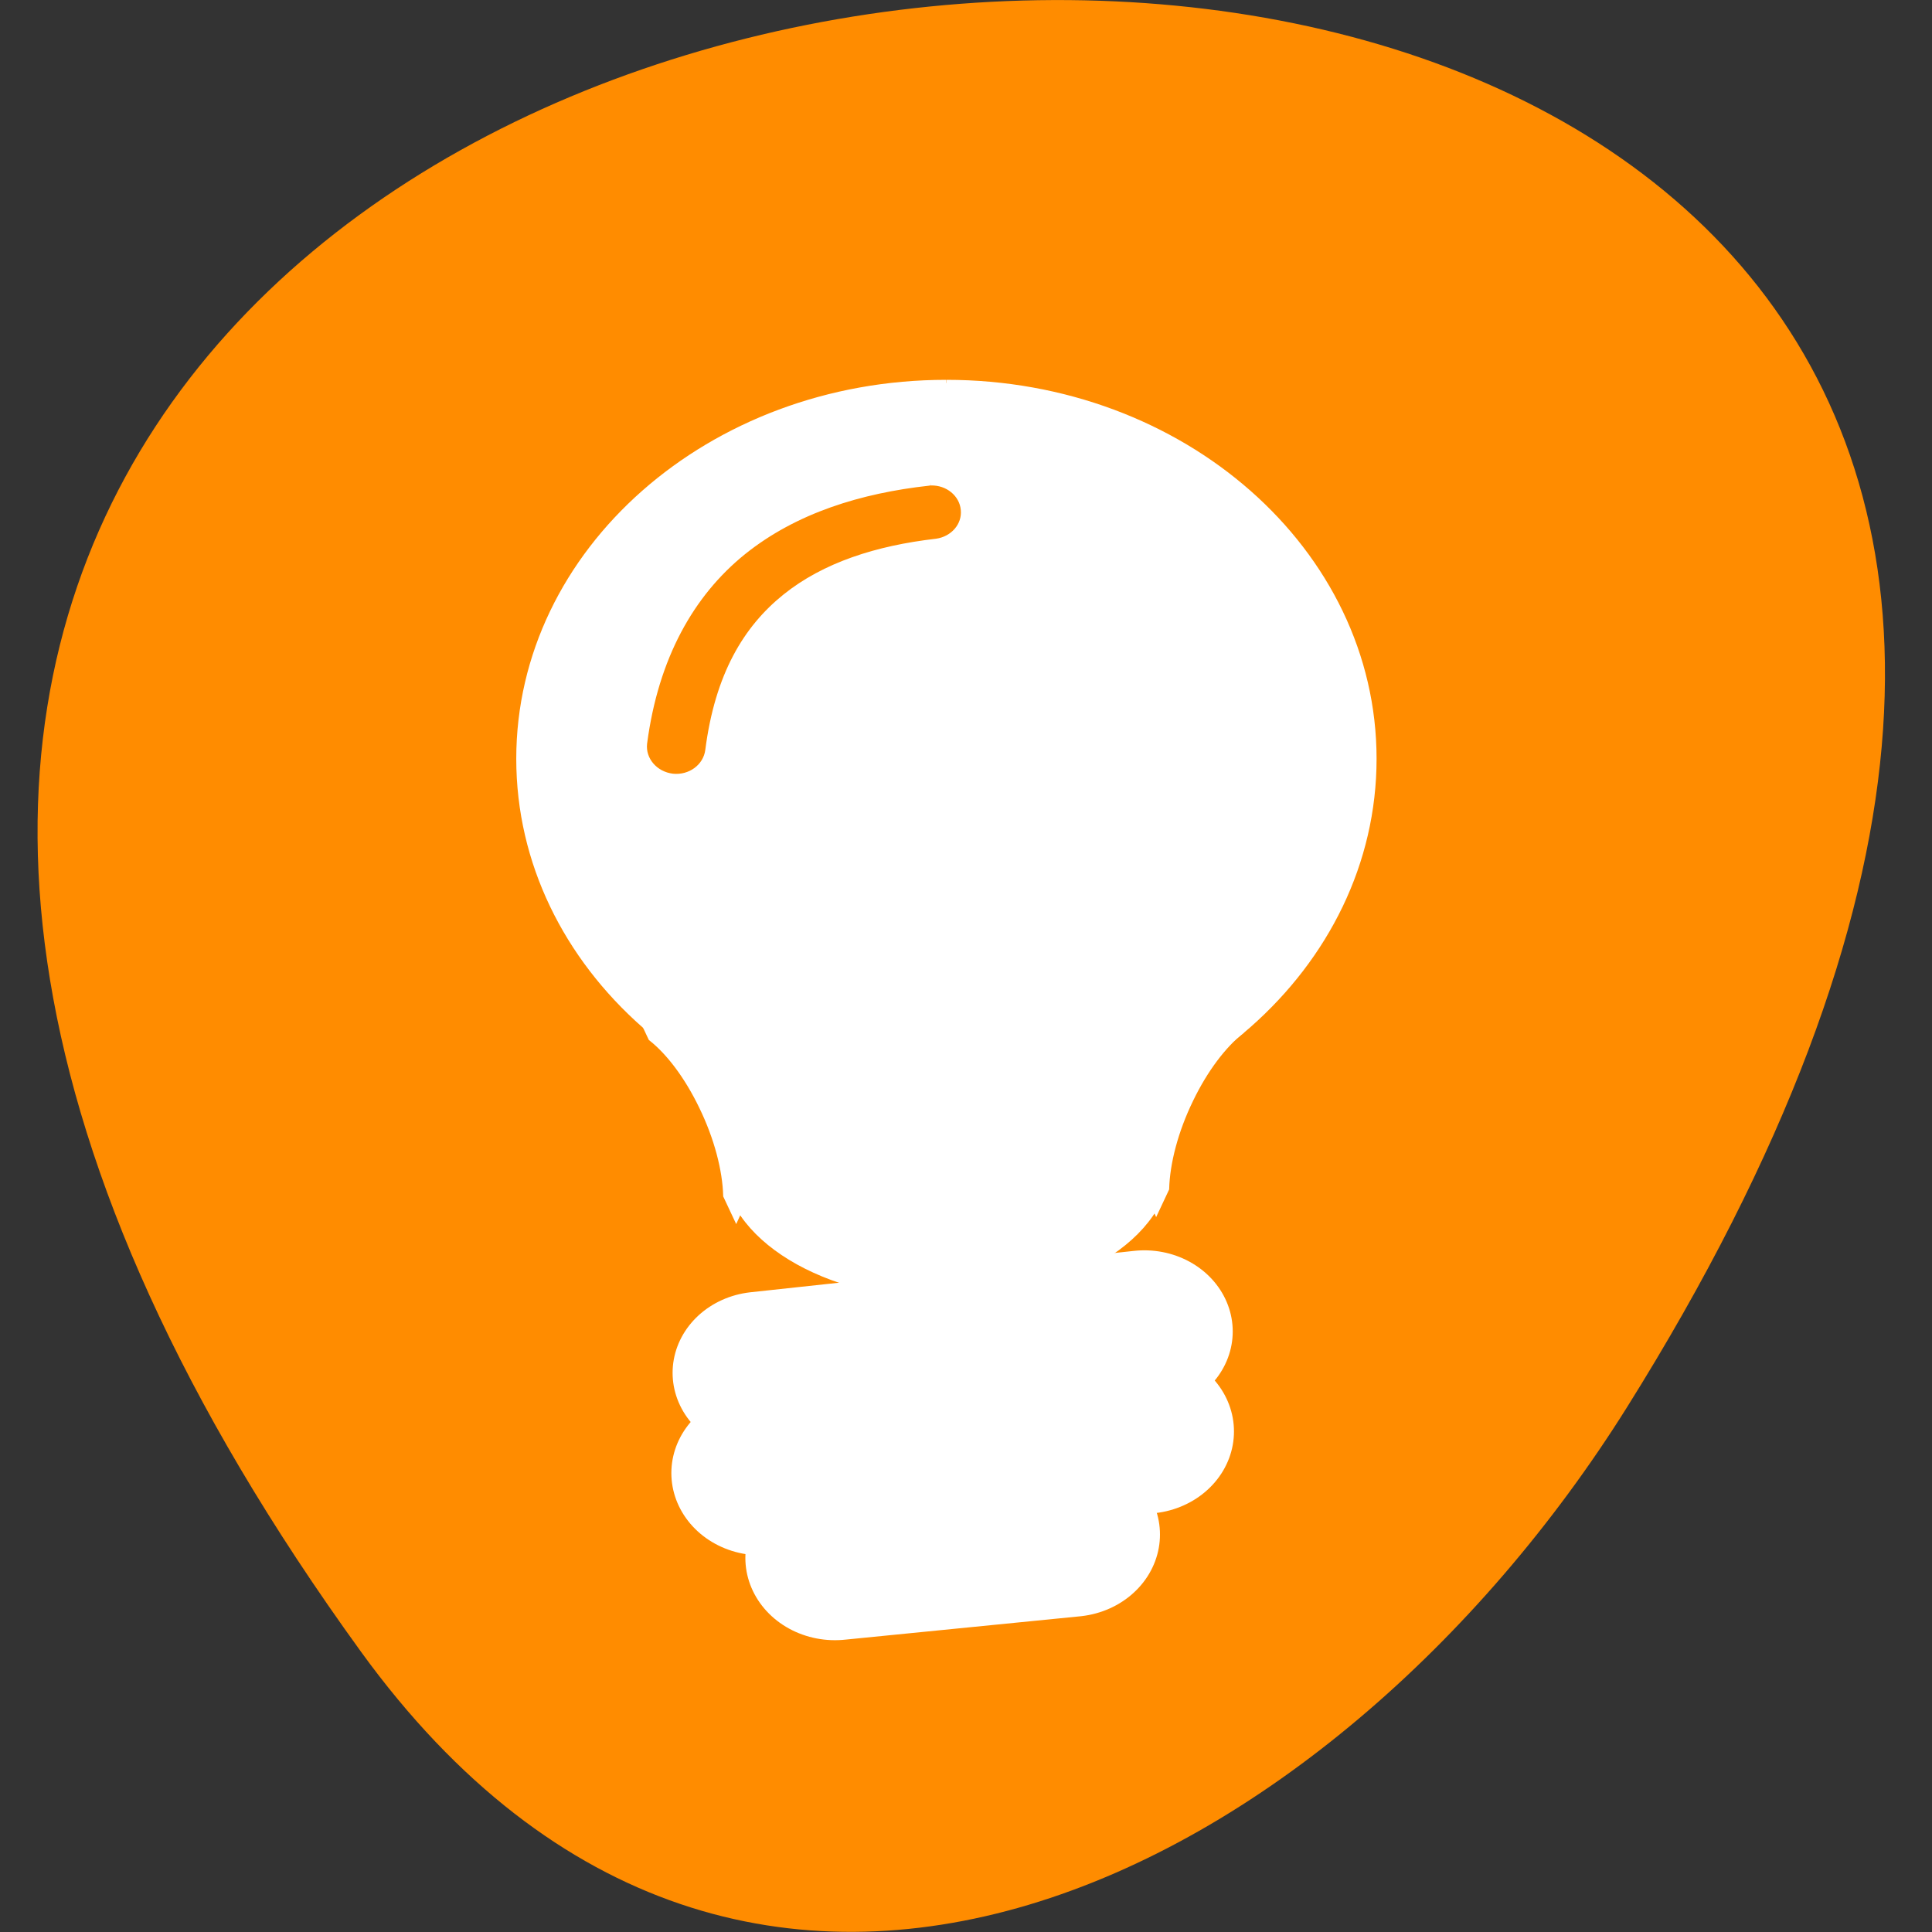 <svg xmlns="http://www.w3.org/2000/svg" viewBox="0 0 32 32"><rect x="0" y="0" width="32" height="32" fill="#333333" stroke="none"/><path d="m 5.98 27.359 c -24.121 -33.297 42.262 -38.027 20.961 -4.039 c -4.859 7.746 -14.57 12.855 -20.961 4.039" style="fill:#ff8c00"/><g style="fill:#fff;stroke:#fff"><path d="m 861.048 154.72 c -39.834 0 -72.099 30.976 -72.099 69.175 c 0 38.242 32.265 69.262 72.139 69.262 c 39.834 0 72.139 -31.02 72.139 -69.262 c 0 -38.198 -32.305 -69.175 -72.139 -69.175 m -2.629 18.316 c 2.908 -0.087 5.378 2.132 5.617 5.003 c 0.279 2.915 -1.793 5.482 -4.661 5.917 c -10.078 1.262 -18.881 4.351 -25.494 10.137 c -6.612 5.786 -11.392 14.401 -13.026 28.236 c -0.359 3.045 -3.067 5.221 -6.095 4.873 c -3.027 -0.392 -5.178 -3.132 -4.86 -6.134 c 1.912 -15.88 7.967 -27.539 16.73 -35.24 c 8.803 -7.701 19.877 -11.355 31.389 -12.747 c 0.159 -0.044 0.279 -0.044 0.398 -0.044" transform="matrix(0.098 0 0 0.09 -68.711 -7.583)" style="stroke-width:1.125"/><g transform="matrix(0.098 0 0 0.09 -68.711 -56.1)"><g style="stroke-linecap:round;stroke-linejoin:round"><path d="m 829.739 875.98 l 64.809 -7.614" style="stroke-width:29.86"/><g style="stroke-width:30.28"><path d="M 829.739 894.427 L 894.548 886.77 "/><path d="m 842.247 910.046 l 39.794 -4.307"/></g></g><path d="m 861.168 812.461 c 20.554 0 37.244 11.051 37.244 24.712 v 0.044 c 0 13.661 -16.69 24.755 -37.244 24.755 c -20.594 0 -37.284 -11.094 -37.284 -24.755 v -0.044 c 0 -13.661 16.69 -24.712 37.284 -24.712" style="stroke-width:1.125"/></g><g style="stroke-width:1.125"><path d="m 895.106 270.403 c -0.558 0.174 -2.071 24.886 -1.912 26.93 c 0.199 2.088 3.346 9.484 3.346 9.484 l 1.633 -3.785 c 0.12 -4.742 1.514 -10.659 4.103 -16.445 c 2.47 -5.569 5.577 -9.963 8.564 -12.573 l 0.677 -1.566 c 0 0 -15.894 -2.219 -16.411 -2.045" transform="matrix(0.098 0 0 0.09 -68.711 -7.583)"/><path d="m 827.03 810.765 c 0.518 0.174 2.032 24.886 1.872 26.93 c -0.199 2.088 -3.346 9.484 -3.346 9.484 l -1.633 -3.785 c -0.12 -4.742 -1.514 -10.659 -4.103 -16.445 c -2.47 -5.569 -5.537 -9.963 -8.564 -12.573 l -0.677 -1.566 c 0 0 15.894 -2.219 16.451 -2.045" transform="matrix(0.098 0 0 0.09 -68.711 -56.1)"/></g></g></svg>